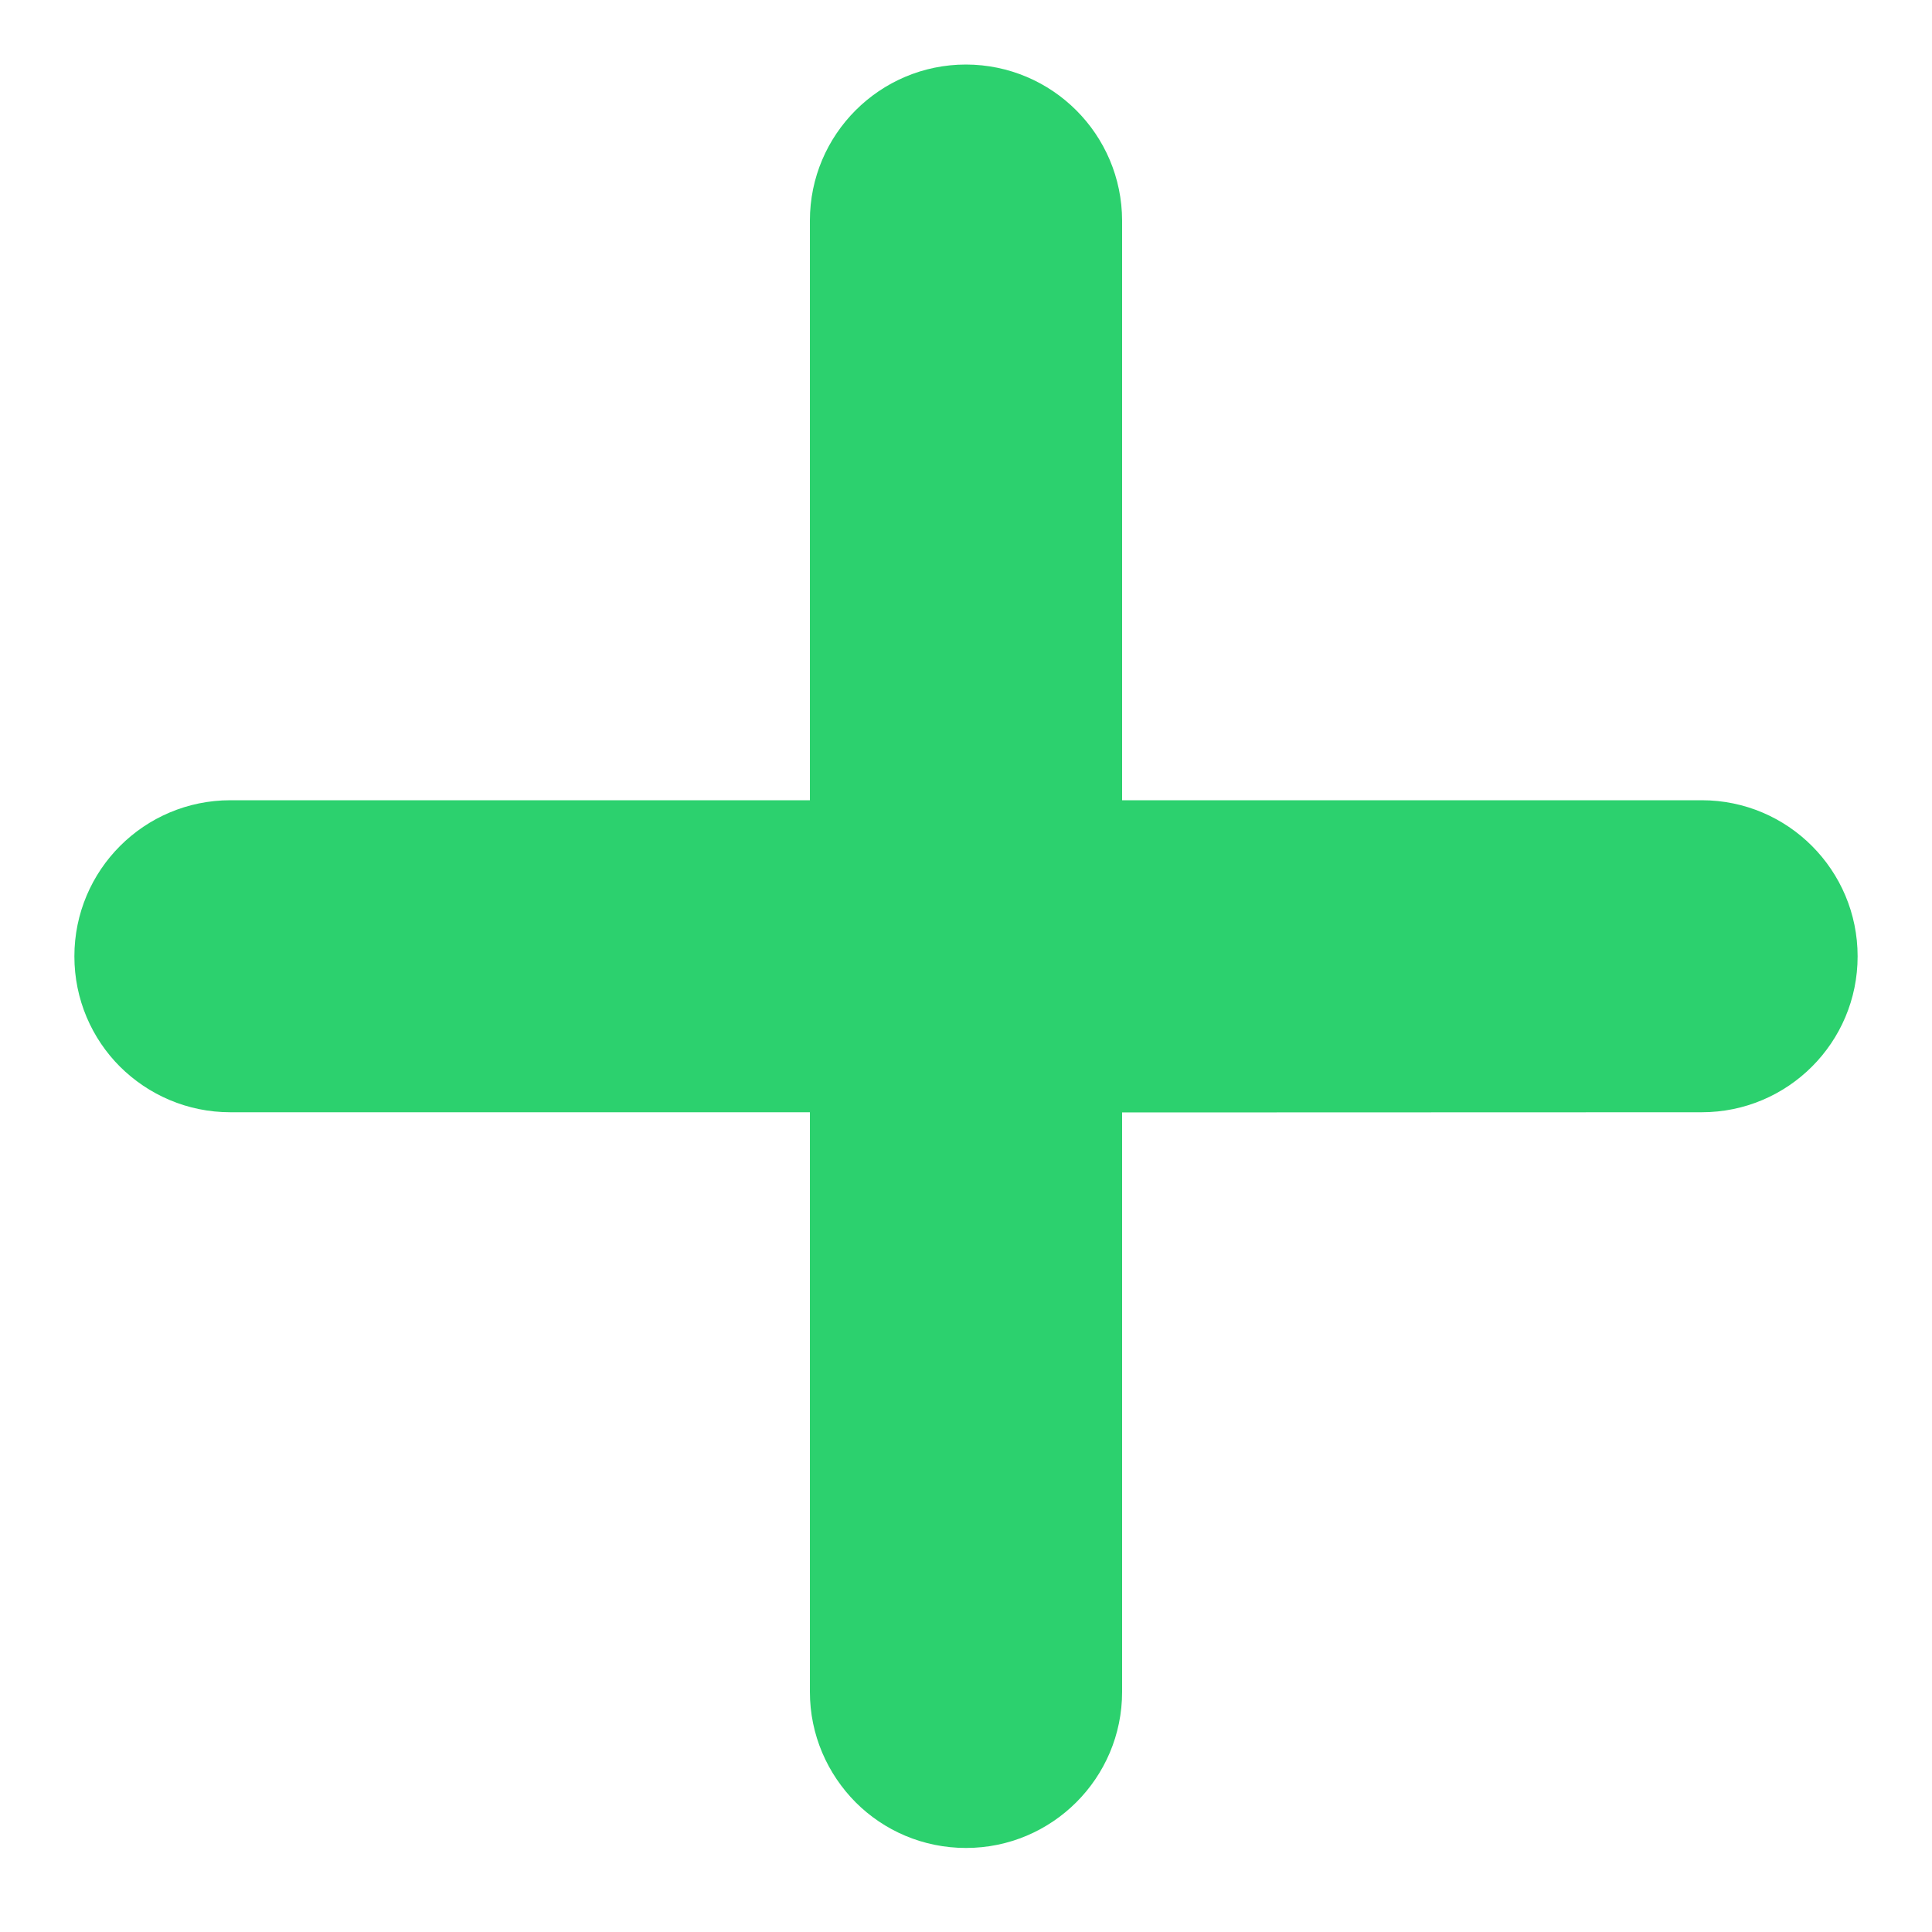 <svg width="10" height="10" viewBox="0 0 10 10" fill="none" xmlns="http://www.w3.org/2000/svg">
<path d="M8.808 5.757L5.808 5.758L5.808 8.757C5.808 9.203 5.446 9.565 5 9.565C4.777 9.565 4.575 9.475 4.429 9.329C4.283 9.182 4.192 8.98 4.192 8.757L4.192 5.757L1.192 5.757C0.97 5.757 0.768 5.667 0.621 5.521C0.475 5.375 0.385 5.173 0.385 4.95C0.385 4.504 0.746 4.142 1.193 4.142L4.192 4.142L4.192 1.142C4.192 0.696 4.554 0.334 5 0.334C5.446 0.335 5.807 0.696 5.808 1.142L5.808 4.142L8.808 4.142C9.254 4.142 9.615 4.504 9.615 4.95C9.615 5.396 9.254 5.757 8.808 5.757Z" fill="#2CD16E"/>
</svg>

